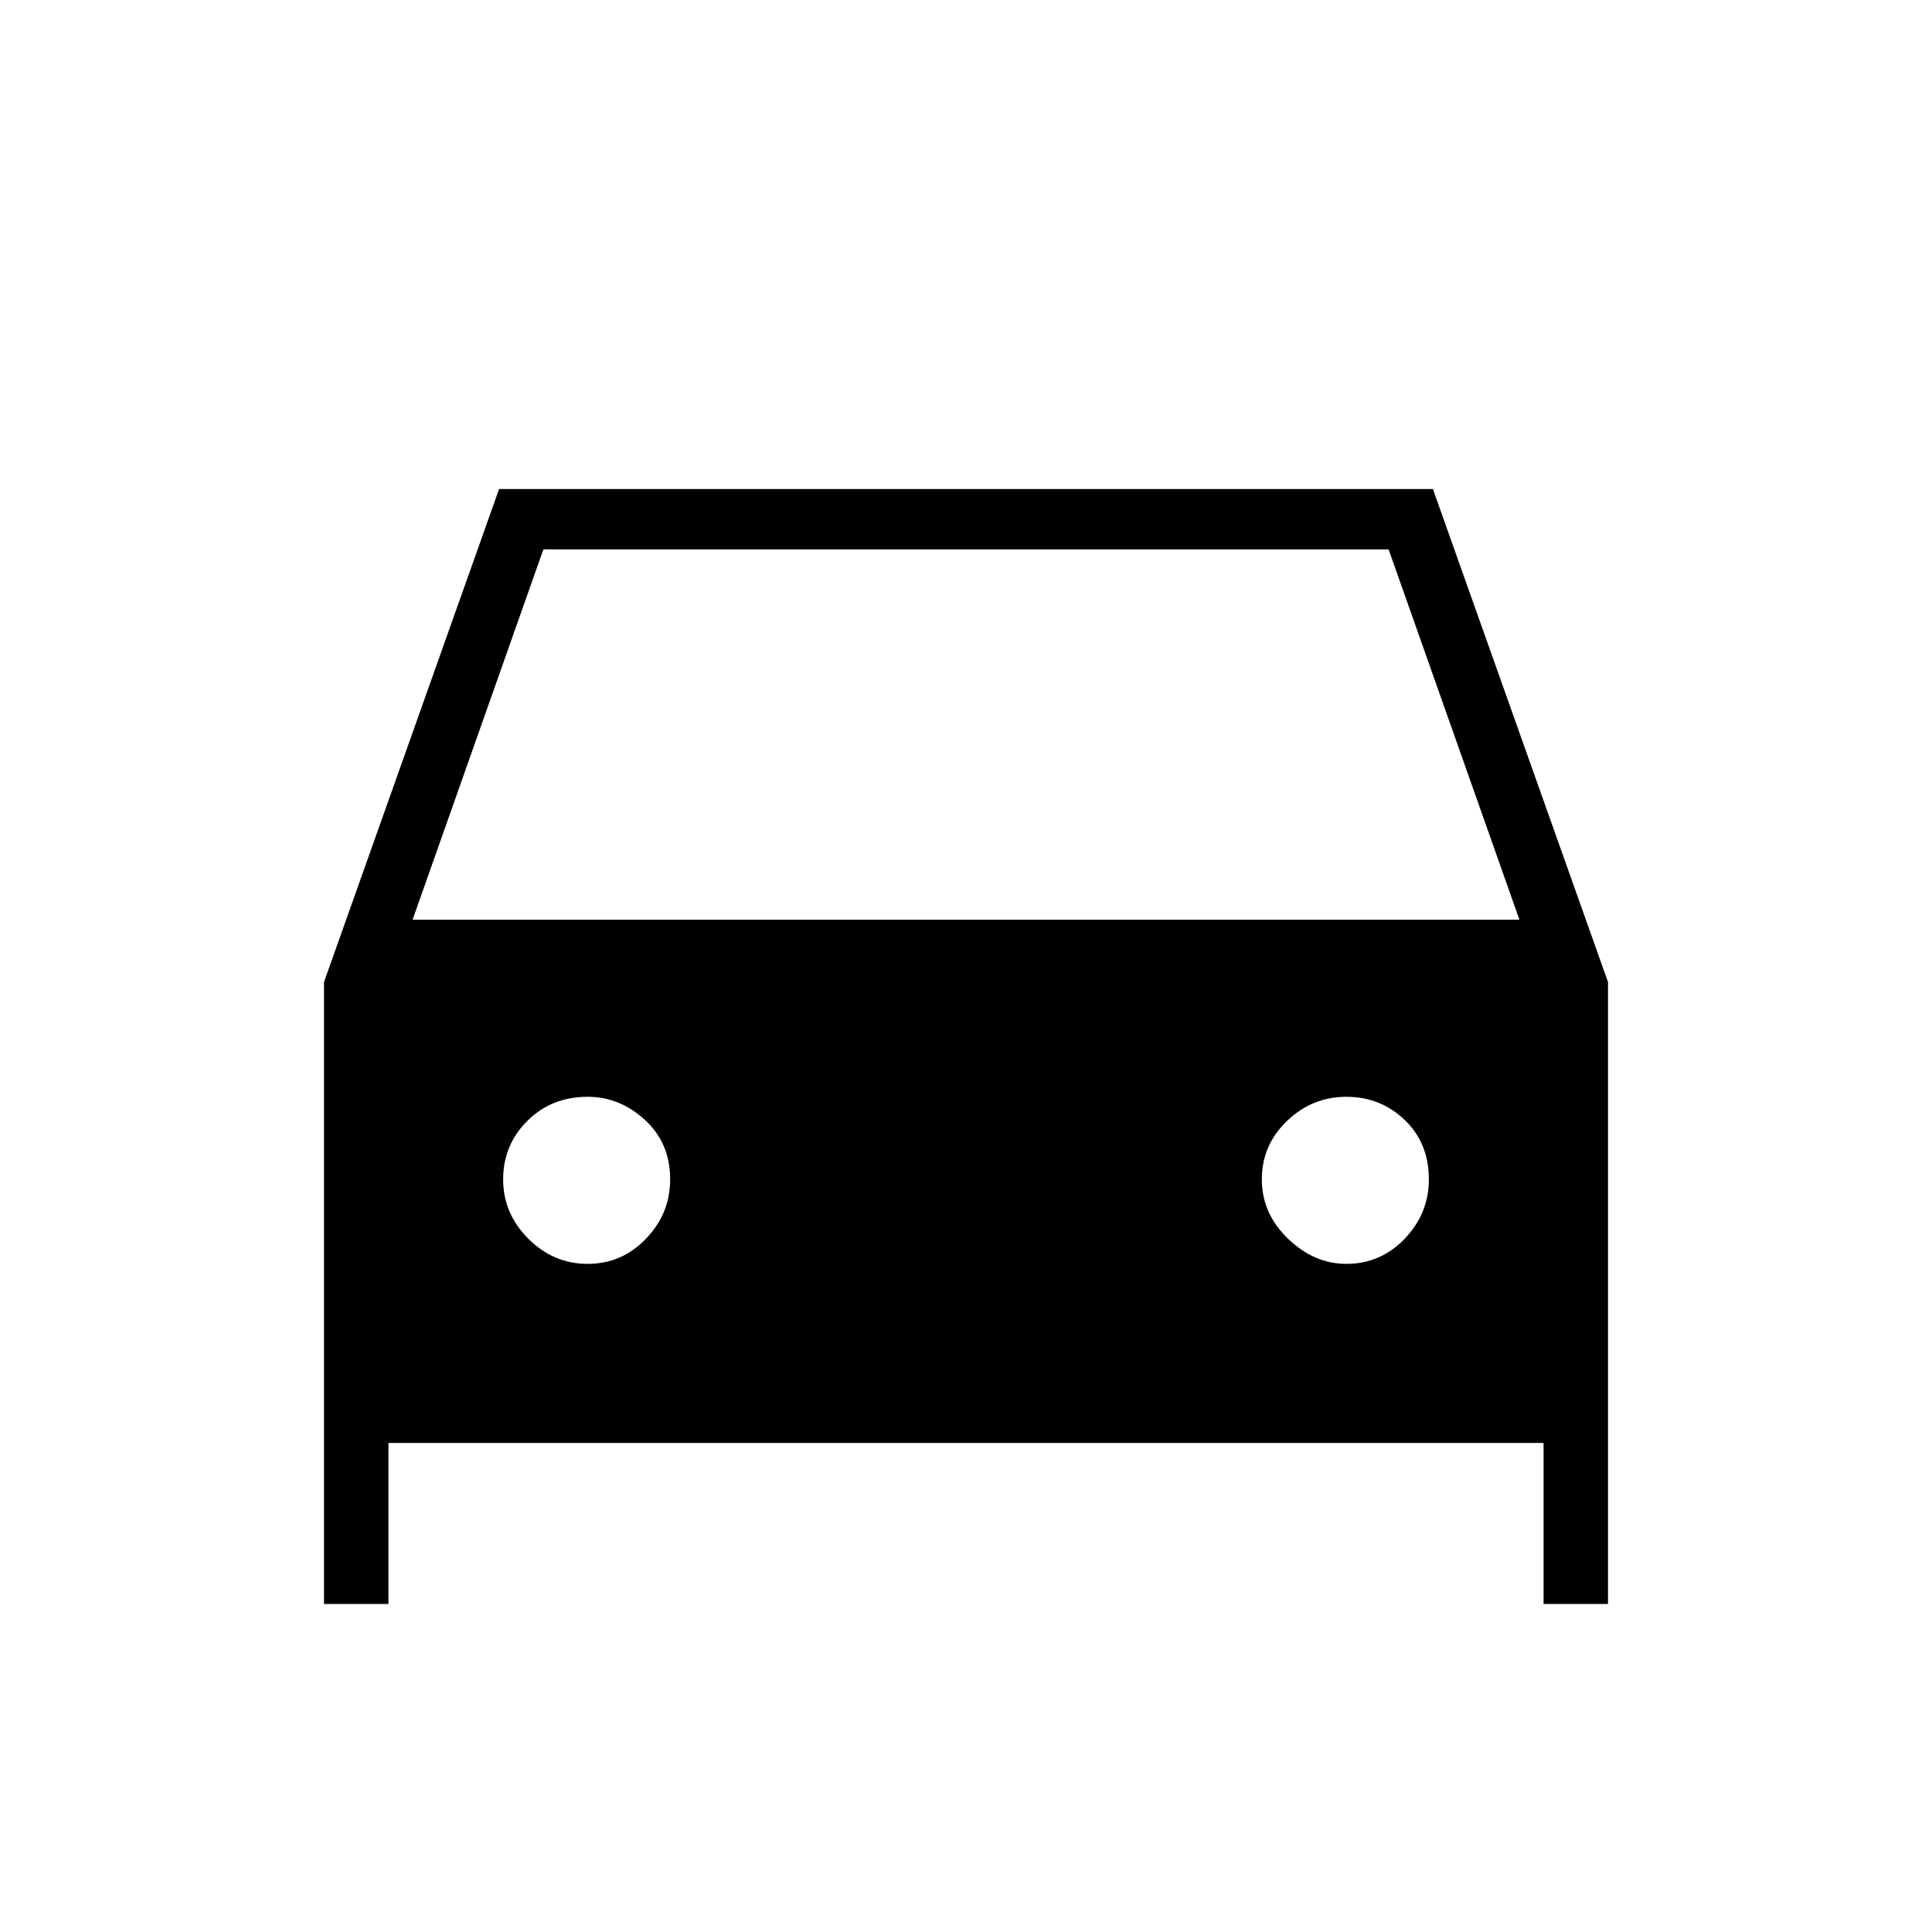 <svg xmlns="http://www.w3.org/2000/svg" height="40" width="40"><path d="M8.042 29.875V33.208H6.708V20.333L10.333 10.125H29.667L33.292 20.333V33.208H31.958V29.875ZM8.542 19.042H31.458L28.75 11.375H11.25ZM12.167 26.167Q12.875 26.167 13.375 25.646Q13.875 25.125 13.875 24.417Q13.875 23.667 13.354 23.188Q12.833 22.708 12.167 22.708Q11.417 22.708 10.917 23.208Q10.417 23.708 10.417 24.417Q10.417 25.125 10.938 25.646Q11.458 26.167 12.167 26.167ZM27.875 26.167Q28.583 26.167 29.083 25.646Q29.583 25.125 29.583 24.417Q29.583 23.667 29.083 23.188Q28.583 22.708 27.875 22.708Q27.167 22.708 26.646 23.208Q26.125 23.708 26.125 24.417Q26.125 25.125 26.667 25.646Q27.208 26.167 27.875 26.167Z"/></svg>